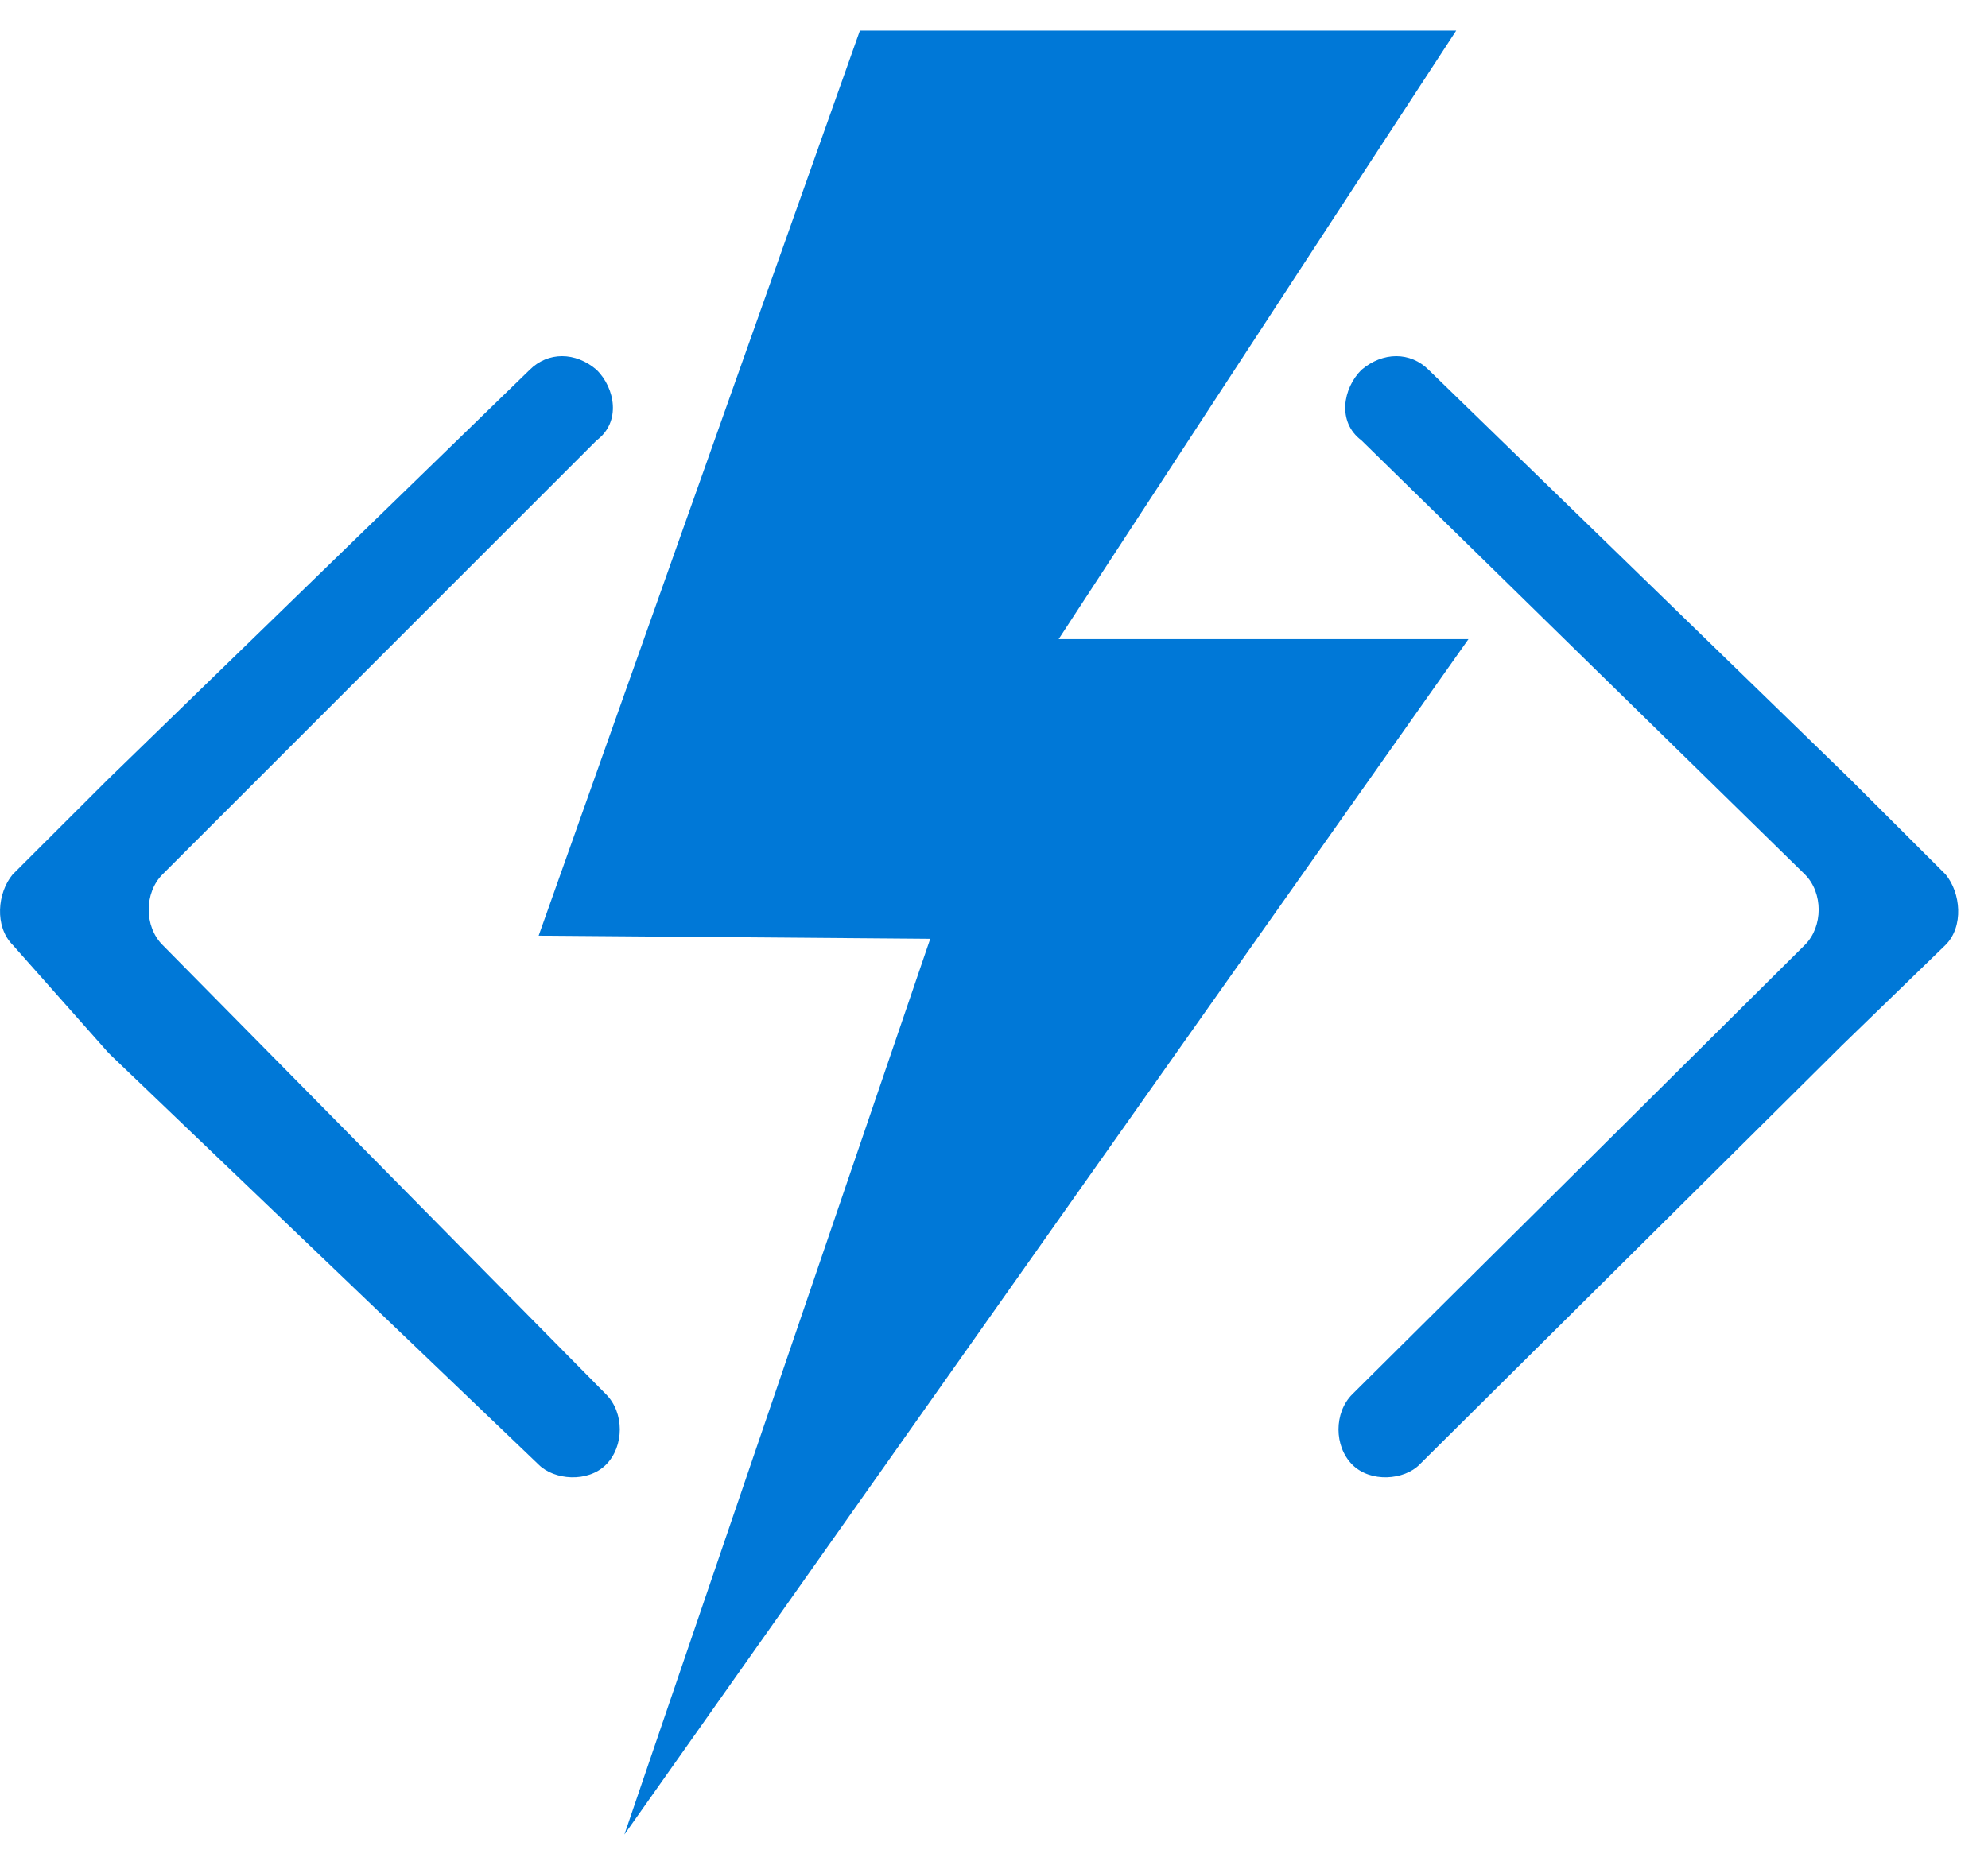 <?xml version="1.0" encoding="UTF-8" standalone="no"?>
<svg
   xmlns:dc="http://purl.org/dc/elements/1.1/"
   xmlns:cc="http://creativecommons.org/ns#"
   xmlns:rdf="http://www.w3.org/1999/02/22-rdf-syntax-ns#"
   xmlns:svg="http://www.w3.org/2000/svg"
   xmlns="http://www.w3.org/2000/svg"
   viewBox="0 0 65 61.25"
   height="61.25"
   width="65"
   xml:space="preserve"
   version="1.1"
   id="svg2"><defs
     id="defs6" /><g
     transform="matrix(1.25,0,0,-1.25,0,61.25)"
     id="g10"><g
       transform="scale(0.1,0.1)"
       id="g12"><path
         id="path14"
         style="fill:#0078d7;fill-opacity:1;fill-rule:nonzero;stroke:none"
         d="M 508.91,261.219 484.102,285.98 373.711,393.211 c -4.801,4.809 -11.992,4.809 -17.621,0 -4.801,-4.801 -6.399,-13.59 0,-18.402 l 116.019,-113.59 c 4.801,-4.809 4.801,-13.629 0,-18.438 L 353.711,125.199 c -4.801,-4.801 -4.801,-13.59 0,-18.398 4.809,-4.801 13.59,-4.02 17.578,0 l 109.609,108.789 0.821,0.82 27.191,26.371 c 4.801,4.809 3.981,13.629 0,18.438 z" /><path
         id="path16"
         style="fill:#0078d7;fill-opacity:1;fill-rule:nonzero;stroke:none"
         d="m 42.5,242.781 c -4.801,4.809 -4.801,13.629 0,18.438 l 113.59,113.59 c 6.41,4.812 4.808,13.601 0,18.402 -5.578,4.809 -12.77,4.809 -17.57,0 L 28.121,285.98 3.32,261.219 c -4.02,-4.809 -4.801,-13.629 0,-18.438 L 28.121,214.809 28.91,213.988 140.898,106.801 c 4.024,-4.02 12.813,-4.801 17.622,0 4.8,4.808 4.8,13.597 0,18.398 L 42.5,242.781 Z" /><path
         id="path18"
         style="fill:#0078d7;fill-opacity:1;fill-rule:nonzero;stroke:none"
         d="m 384.102,322.781 -107.192,0 L 380.898,482 224.922,482 140.898,245.199 243.32,244.379 163.32,10.012 384.102,322.781 Z" /></g></g></svg>